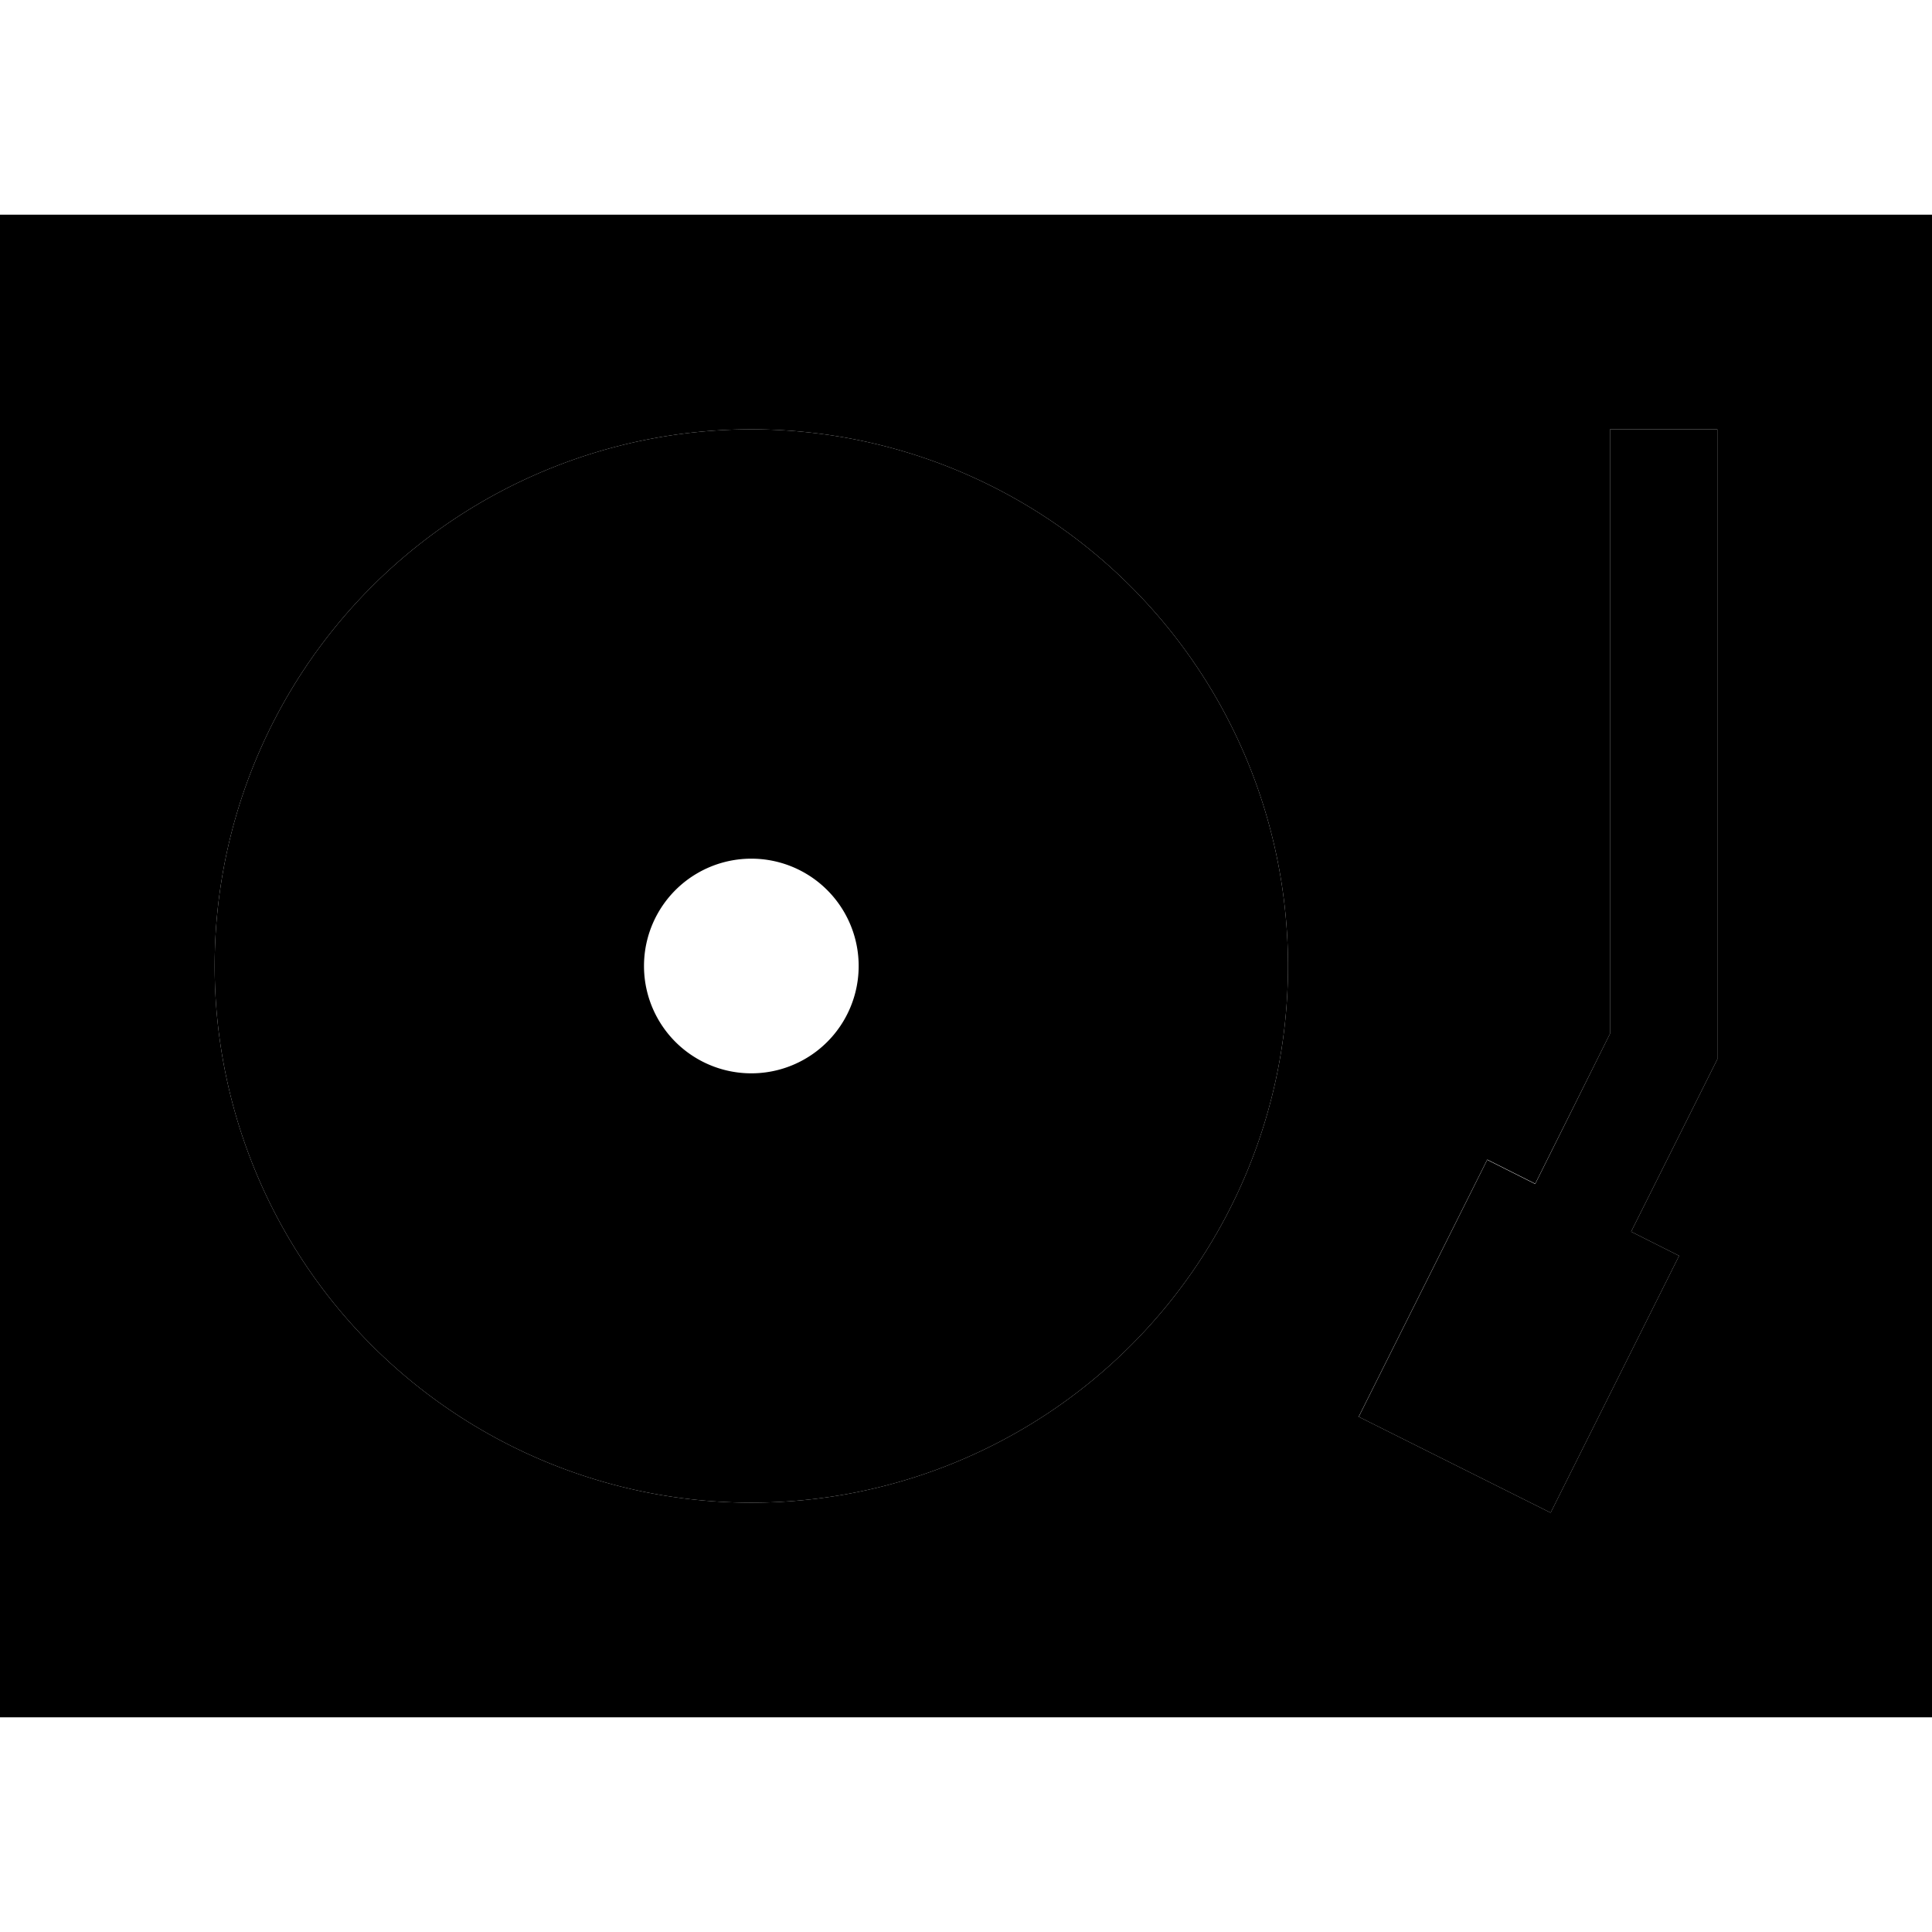 <svg xmlns="http://www.w3.org/2000/svg" width="24" height="24" viewBox="0 0 576 512">
    <path class="pr-icon-duotone-secondary" d="M0 32L0 480l576 0 0-448L0 32zM384 256A160 160 0 1 1 64 256a160 160 0 1 1 320 0zm21.1 134.3l14.3-28.6 24-48 14.3 7.2L480 276.2 480 112l0-16 32 0 0 16 0 168 0 3.8-1.7 3.4-24 48 14.3 7.2-24 48-14.3 28.6-57.2-28.6z"/>
    <path class="pr-icon-duotone-primary" d="M64 256a160 160 0 1 1 320 0A160 160 0 1 1 64 256zm192 0a32 32 0 1 0 -64 0 32 32 0 1 0 64 0zM512 96l0 16 0 168 0 3.8-1.7 3.4-24 48 14.3 7.2-24 48-14.3 28.6-57.2-28.6 14.3-28.6 24-48 14.3 7.2L480 276.2 480 112l0-16 32 0z"/>
</svg>